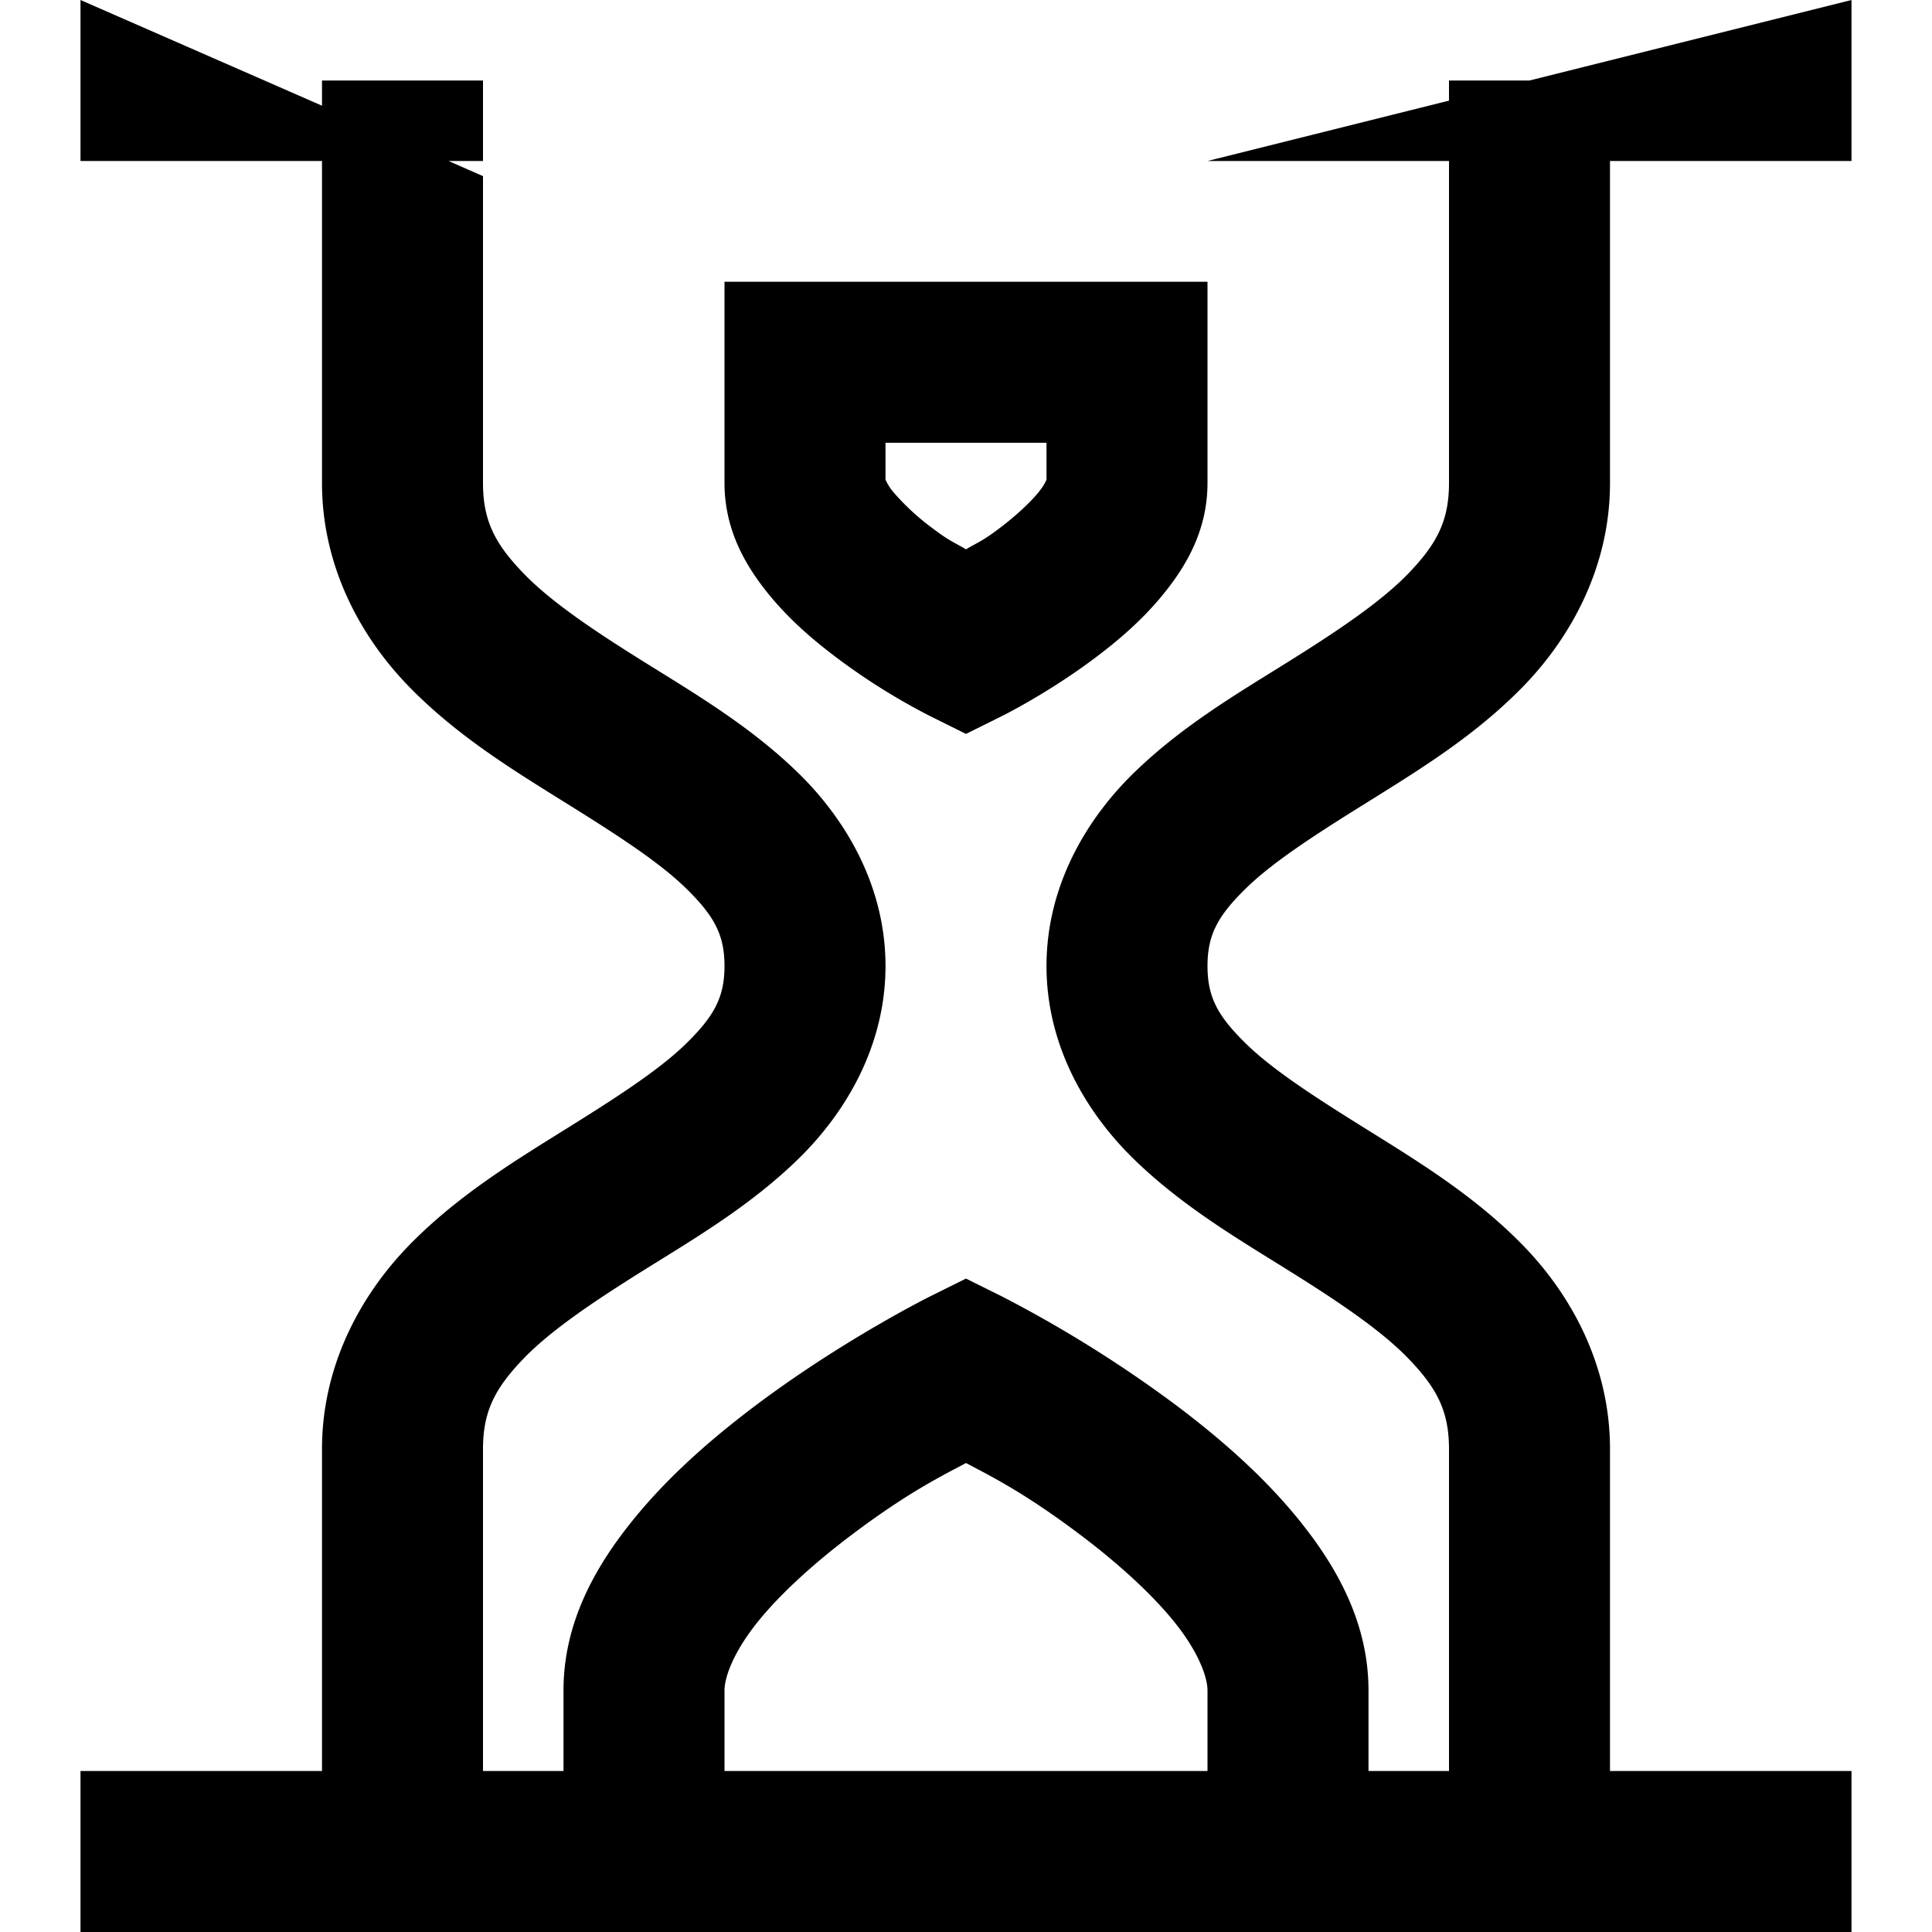 <svg xmlns="http://www.w3.org/2000/svg" width="24" height="24" viewBox="0 0 24 24"><path d="M1 0v2h3v4c0 1.028.472 1.896 1.06 2.508.589.611 1.28 1.037 1.91 1.43.63.392 1.2.753 1.55 1.095S9 11.61 9 12s-.13.625-.48.967-.92.703-1.55 1.095c-.63.393-1.321.819-1.91 1.43C4.473 16.104 4 16.972 4 18v4H1v2h22v-2h-3v-4c0-1.028-.472-1.896-1.06-2.508-.589-.611-1.28-1.037-1.91-1.43-.63-.392-1.2-.753-1.55-1.095S15 12.39 15 12s.13-.625.48-.967.92-.703 1.55-1.095c.63-.393 1.321-.819 1.91-1.43C19.527 7.896 20 7.028 20 6V2h3V0l-4 1h-1v.25L15 2h3v4c0 .472-.153.758-.502 1.121s-.907.733-1.527 1.12c-.62.386-1.301.789-1.889 1.363C13.495 10.177 13 11.007 13 12s.495 1.823 1.082 2.396c.588.574 1.268.977 1.889 1.364.62.386 1.178.756 1.527 1.119.35.363.502.649.502 1.121v4h-1v-1c0-.833-.387-1.523-.844-2.094-.456-.57-1.014-1.05-1.556-1.457a15.6 15.6 0 0 0-2.153-1.344L12 15.883l-.447.222s-1.067.53-2.153 1.344c-.542.407-1.1.887-1.556 1.457C7.387 19.476 7 20.166 7 21v1H6v-4c0-.472.153-.758.502-1.121s.907-.733 1.527-1.12c.62-.386 1.301-.789 1.889-1.363C10.505 13.823 11 12.993 11 12s-.495-1.823-1.082-2.396C9.33 9.03 8.65 8.627 8.029 8.24c-.62-.386-1.178-.756-1.527-1.119C6.152 6.758 6 6.472 6 6V2.188L5.572 2H6V1H4v.313zm8 3.5V6c0 .583.262 1.023.531 1.36.269.335.577.596.87.816a8 8 0 0 0 1.152.719l.447.222.447-.222s.567-.28 1.153-.72c.292-.219.6-.48.869-.816S15 6.583 15 6V3.5zm2 2h2v.463c-.001-.012-.014.047-.094.146-.106.133-.298.31-.506.465-.195.147-.244.158-.4.25-.156-.092-.205-.103-.4-.25a3 3 0 0 1-.506-.465c-.08-.1-.093-.158-.094-.146zm1 12.674c.3.16.707.357 1.4.877.458.343.9.738 1.194 1.105S15 20.833 15 21v1H9v-1c0-.167.113-.477.406-.844s.736-.762 1.194-1.105c.693-.52 1.1-.716 1.4-.877z"/></svg>